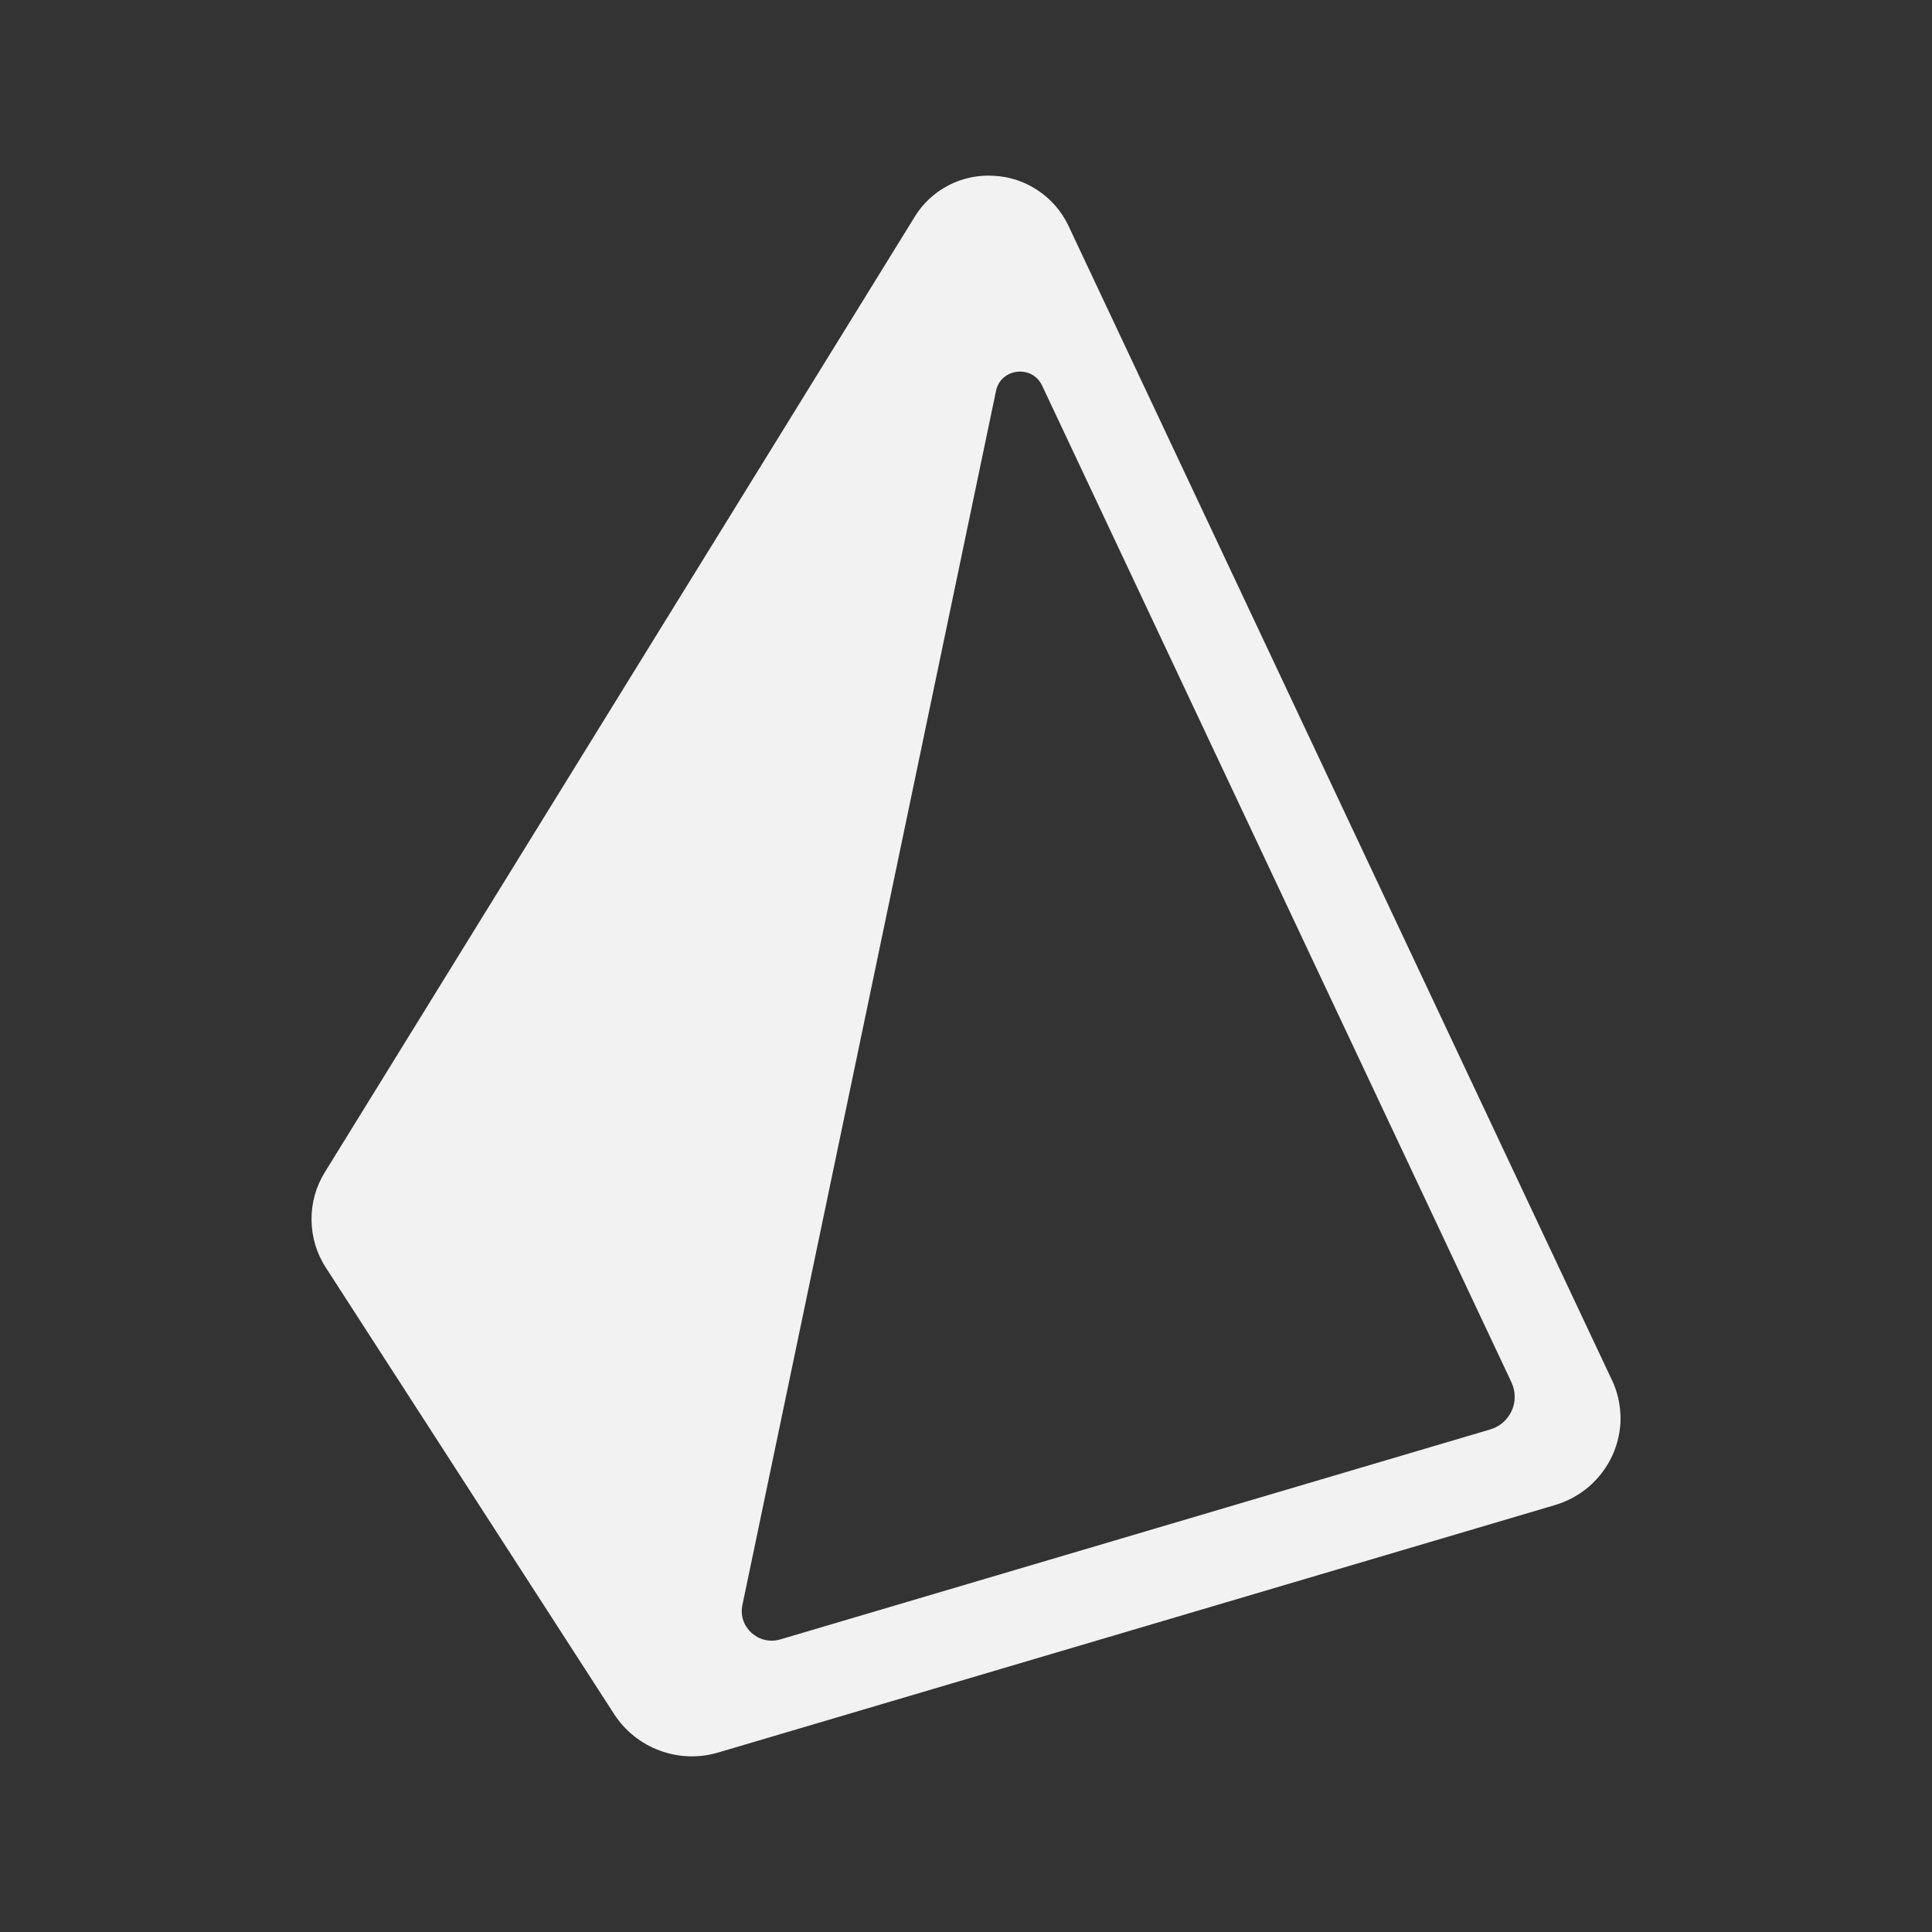 <svg width="24" height="24" viewBox="0 0 24 24" fill="none" xmlns="http://www.w3.org/2000/svg">
<rect x="0" y="0" width="24" height="24" fill="#333333" stroke="none"/>
<path fill-rule="evenodd" clip-rule="evenodd" d="M20.023 17.142L13.271 2.801C13.187 2.625 13.056 2.474 12.894 2.366C12.732 2.257 12.543 2.194 12.348 2.184C12.152 2.171 11.957 2.212 11.783 2.302C11.609 2.392 11.463 2.528 11.361 2.696L4.037 14.559C3.925 14.738 3.867 14.945 3.87 15.156C3.872 15.367 3.934 15.573 4.049 15.749L7.63 21.295C7.765 21.503 7.965 21.662 8.198 21.747C8.431 21.833 8.685 21.841 8.923 21.77L19.315 18.697C19.471 18.651 19.616 18.572 19.74 18.466C19.863 18.359 19.962 18.227 20.03 18.079C20.097 17.932 20.132 17.772 20.131 17.61C20.129 17.448 20.093 17.288 20.024 17.142L20.023 17.142ZM18.512 17.757L9.694 20.365C9.425 20.445 9.166 20.212 9.222 19.94L12.373 4.855C12.432 4.573 12.821 4.528 12.945 4.789L18.777 17.174C18.802 17.229 18.816 17.289 18.816 17.35C18.817 17.411 18.804 17.471 18.778 17.527C18.753 17.582 18.716 17.631 18.67 17.671C18.624 17.711 18.57 17.74 18.512 17.757Z" fill="#F2F2F2"/>
</svg>
